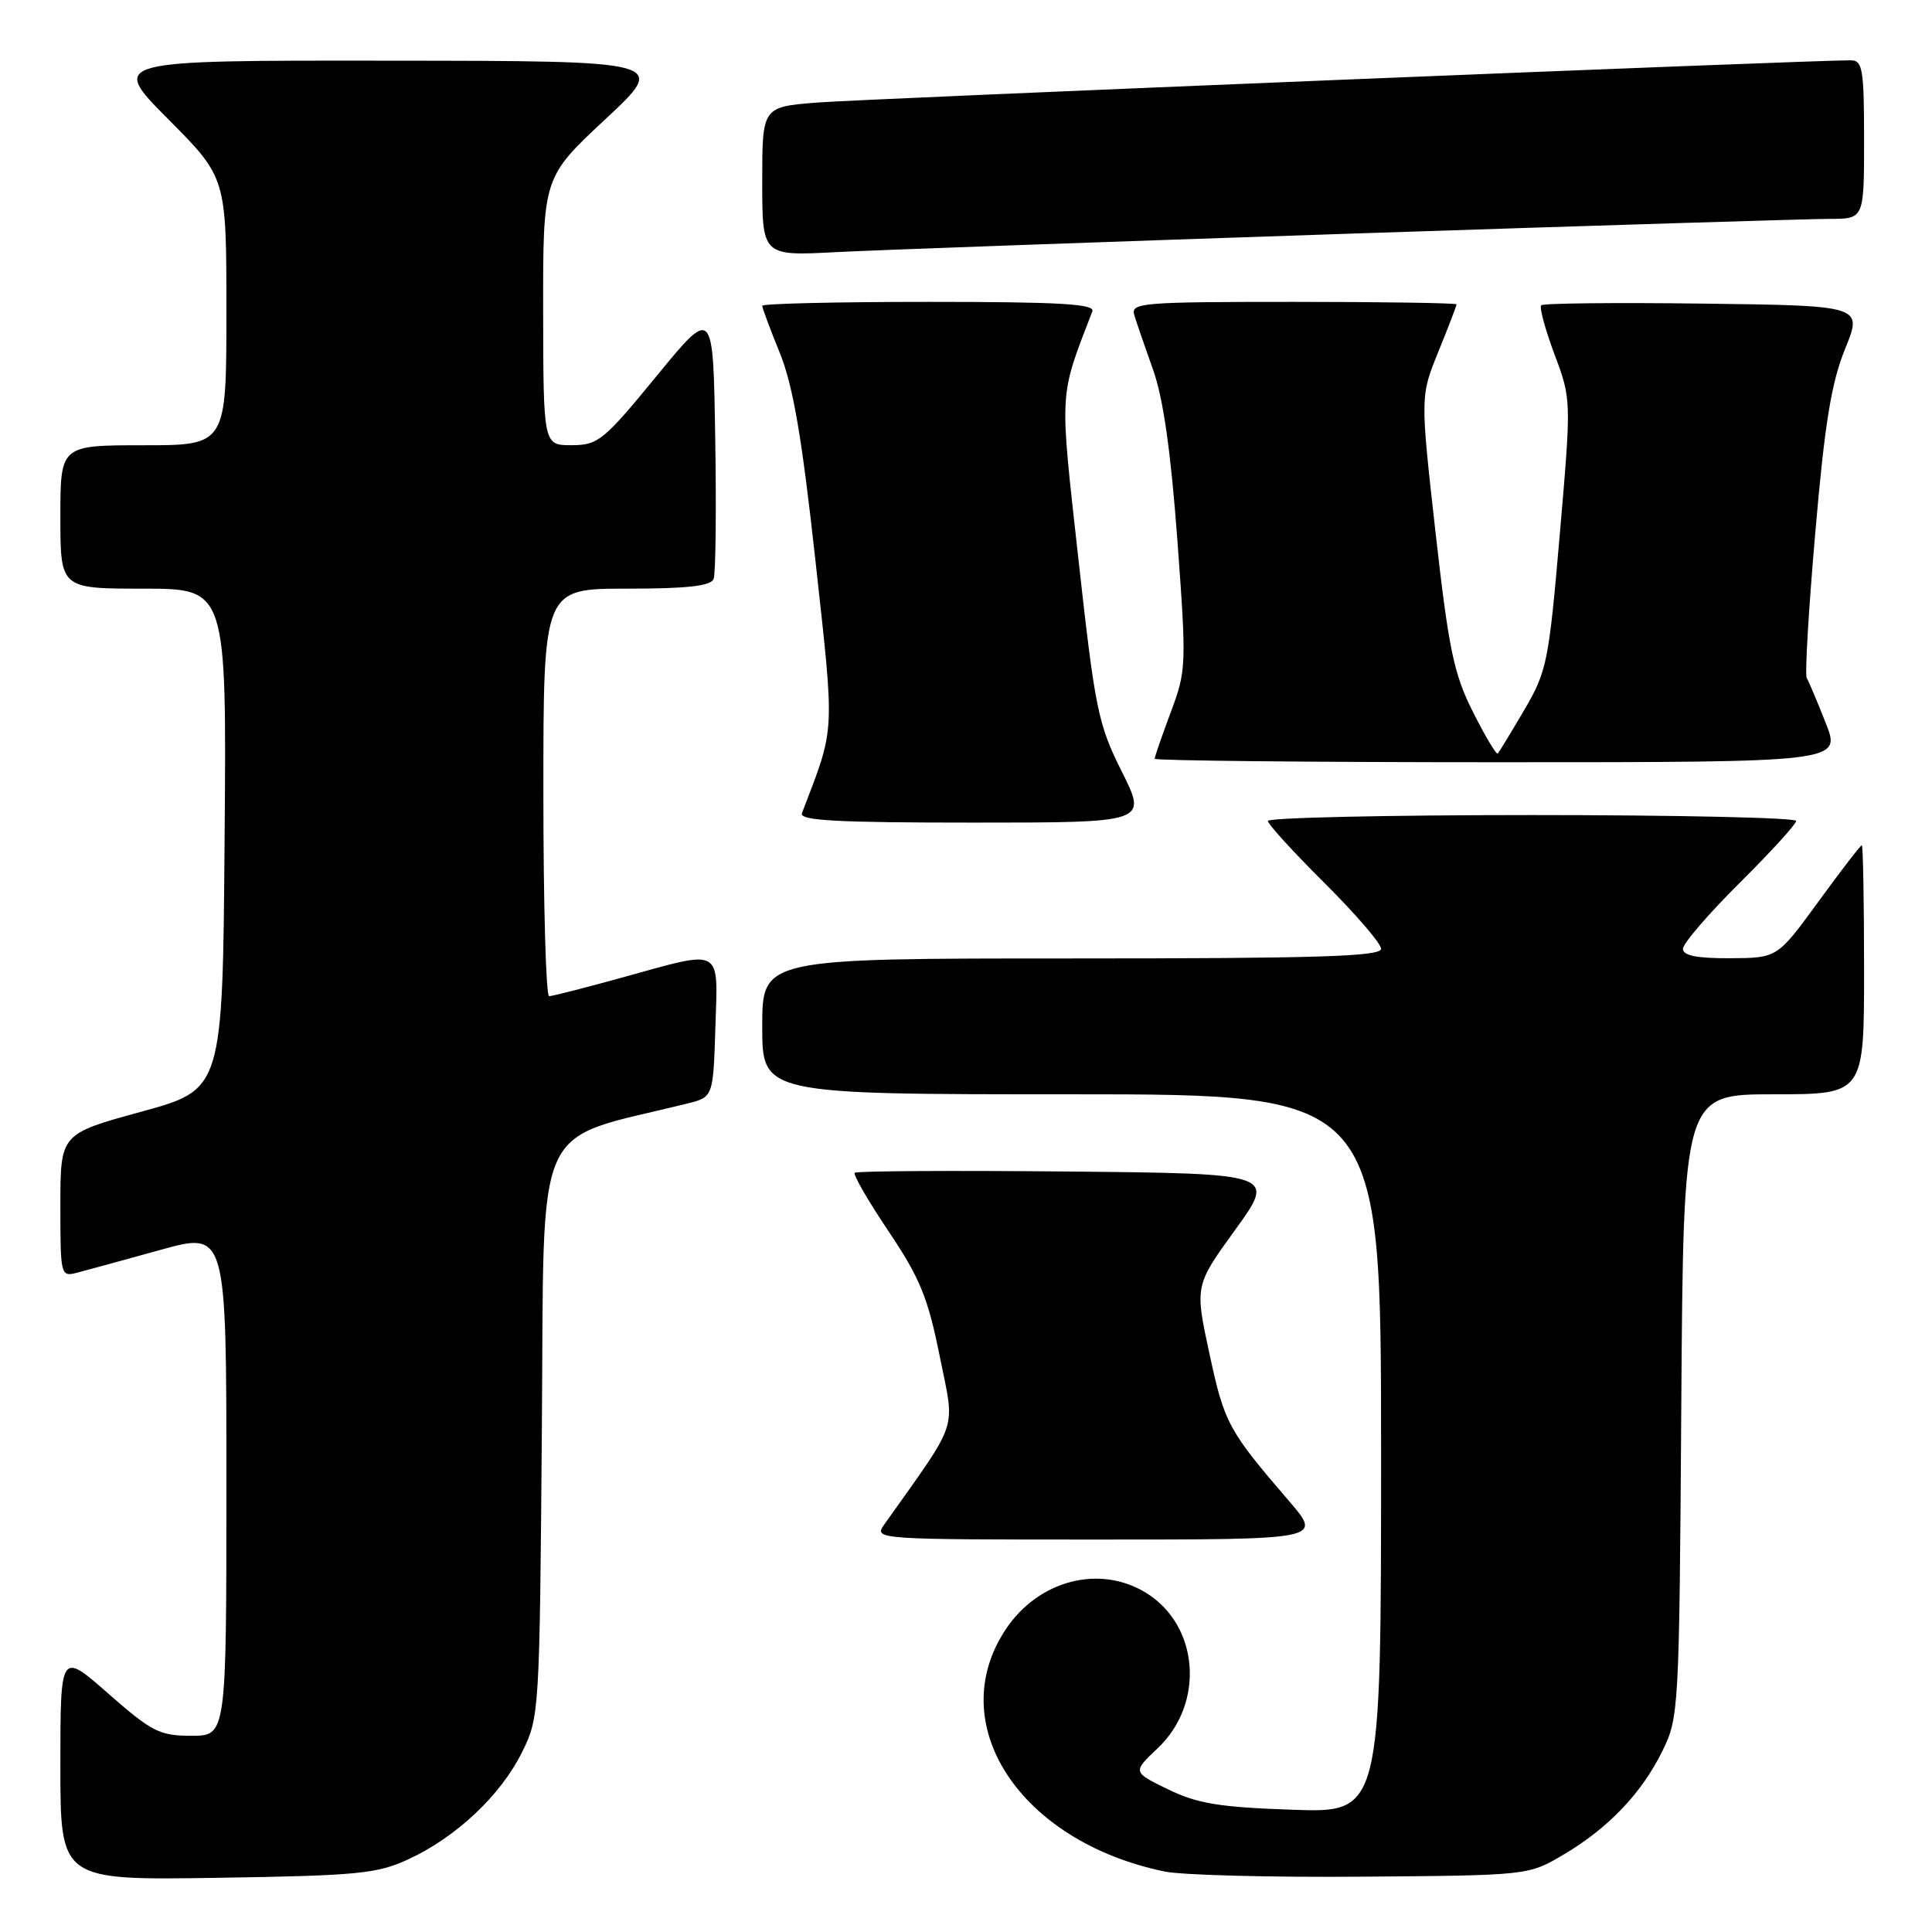 <?xml version="1.0" encoding="UTF-8" standalone="no"?>
<!DOCTYPE svg PUBLIC "-//W3C//DTD SVG 1.1//EN" "http://www.w3.org/Graphics/SVG/1.1/DTD/svg11.dtd" >
<svg xmlns="http://www.w3.org/2000/svg" xmlns:xlink="http://www.w3.org/1999/xlink" version="1.1" viewBox="0 0 256 256">
 <g >
 <path fill="currentColor"
d=" M 54.12 246.36 C 60.43 243.45 66.34 237.89 69.15 232.22 C 71.47 227.55 71.50 227.07 71.80 189.34 C 72.14 147.32 70.34 151.36 91.00 146.24 C 94.50 145.38 94.50 145.38 94.79 136.19 C 95.13 125.38 95.90 125.81 82.51 129.51 C 77.56 130.88 73.17 132.00 72.76 132.00 C 72.34 132.00 72.00 119.85 72.00 105.00 C 72.00 78.00 72.00 78.00 83.03 78.00 C 91.09 78.00 94.20 77.65 94.56 76.71 C 94.83 76.01 94.93 67.61 94.77 58.05 C 94.50 40.68 94.50 40.68 87.00 49.83 C 79.98 58.39 79.26 58.98 75.75 58.99 C 72.00 59.00 72.00 59.00 71.97 41.25 C 71.95 23.50 71.95 23.50 80.22 15.79 C 88.50 8.07 88.50 8.07 51.52 8.04 C 14.55 8.00 14.55 8.00 22.27 15.77 C 30.00 23.54 30.00 23.54 30.00 41.27 C 30.00 59.00 30.00 59.00 19.00 59.00 C 8.00 59.00 8.00 59.00 8.00 68.50 C 8.00 78.00 8.00 78.00 19.01 78.00 C 30.03 78.00 30.03 78.00 29.76 111.17 C 29.50 144.35 29.50 144.35 18.75 147.30 C 8.00 150.24 8.00 150.24 8.00 159.73 C 8.00 169.08 8.03 169.21 10.25 168.63 C 11.49 168.31 16.44 166.95 21.25 165.62 C 30.00 163.19 30.00 163.19 30.00 196.59 C 30.00 230.00 30.00 230.00 25.36 230.00 C 21.16 230.00 20.13 229.48 14.36 224.42 C 8.00 218.83 8.00 218.83 8.00 233.99 C 8.00 249.14 8.00 249.14 28.75 248.82 C 47.43 248.53 49.96 248.29 54.12 246.36 Z  M 207.07 245.81 C 213.06 242.29 217.49 237.67 220.26 232.05 C 222.46 227.59 222.51 226.69 222.78 186.25 C 223.06 145.00 223.06 145.00 235.03 145.00 C 247.00 145.00 247.00 145.00 247.00 128.50 C 247.00 119.42 246.86 112.00 246.70 112.00 C 246.53 112.00 243.94 115.36 240.95 119.47 C 235.50 126.94 235.50 126.94 229.25 126.97 C 224.84 126.99 223.00 126.63 223.00 125.72 C 223.00 125.02 226.38 121.10 230.50 117.00 C 234.63 112.90 238.00 109.20 238.00 108.78 C 238.00 108.35 222.25 108.00 203.00 108.00 C 183.75 108.00 168.00 108.35 168.00 108.78 C 168.00 109.20 171.38 112.90 175.50 117.00 C 179.62 121.10 183.00 125.02 183.00 125.72 C 183.00 126.74 174.56 127.00 142.00 127.00 C 101.00 127.00 101.00 127.00 101.00 136.00 C 101.00 145.00 101.00 145.00 142.00 145.00 C 183.00 145.00 183.00 145.00 183.00 192.61 C 183.00 240.21 183.00 240.21 171.25 239.80 C 161.59 239.47 158.66 238.99 154.78 237.10 C 150.06 234.81 150.06 234.81 153.40 231.65 C 159.69 225.71 158.89 215.34 151.81 211.03 C 145.68 207.29 137.61 209.39 133.29 215.86 C 124.90 228.43 135.12 244.03 154.34 247.99 C 156.63 248.46 168.40 248.77 180.50 248.67 C 202.43 248.50 202.51 248.49 207.07 245.81 Z  M 170.84 198.94 C 162.72 189.49 162.26 188.63 160.27 179.43 C 158.31 170.36 158.31 170.36 163.69 162.93 C 169.06 155.50 169.06 155.50 141.38 155.23 C 126.15 155.09 113.50 155.16 113.26 155.40 C 113.02 155.64 115.04 159.14 117.75 163.17 C 121.90 169.36 122.96 171.94 124.52 179.72 C 126.55 189.85 127.23 187.80 117.13 202.06 C 115.78 203.97 116.27 204.00 145.47 204.00 C 175.19 204.00 175.19 204.00 170.84 198.94 Z  M 148.65 102.25 C 145.50 95.97 145.11 94.03 142.91 74.22 C 140.37 51.28 140.28 52.89 144.74 41.25 C 145.11 40.27 140.38 40.00 123.11 40.00 C 110.95 40.00 101.00 40.23 101.00 40.52 C 101.00 40.81 102.05 43.62 103.33 46.77 C 105.08 51.08 106.25 57.89 108.05 74.29 C 110.63 97.78 110.71 96.12 106.26 107.75 C 105.89 108.73 110.82 109.00 128.91 109.00 C 152.03 109.00 152.03 109.00 148.65 102.25 Z  M 241.92 95.80 C 240.79 92.94 239.66 90.26 239.40 89.84 C 239.14 89.42 239.65 80.73 240.54 70.53 C 241.79 56.04 242.66 50.73 244.48 46.24 C 246.82 40.50 246.82 40.50 225.76 40.23 C 214.18 40.08 204.49 40.18 204.22 40.45 C 203.95 40.72 204.74 43.63 205.97 46.93 C 208.22 52.93 208.22 52.93 206.68 70.80 C 205.22 87.74 204.98 88.95 201.97 94.08 C 200.22 97.06 198.64 99.66 198.46 99.85 C 198.28 100.04 196.80 97.57 195.18 94.35 C 192.63 89.28 191.97 86.11 190.21 70.50 C 188.19 52.50 188.19 52.50 190.60 46.58 C 191.92 43.32 193.00 40.51 193.00 40.33 C 193.00 40.15 183.27 40.00 171.38 40.00 C 151.26 40.00 149.80 40.12 150.30 41.75 C 150.59 42.71 151.71 45.98 152.79 49.00 C 154.14 52.78 155.14 59.84 156.01 71.59 C 157.23 88.19 157.20 88.84 155.13 94.38 C 153.96 97.51 153.00 100.28 153.00 100.54 C 153.00 100.79 173.47 101.00 198.49 101.00 C 243.97 101.00 243.97 101.00 241.92 95.80 Z  M 179.22 30.95 C 211.52 29.88 239.98 29.00 242.47 29.00 C 247.00 29.00 247.00 29.00 247.00 18.50 C 247.00 9.17 246.80 8.00 245.25 7.99 C 240.15 7.96 114.40 13.10 108.25 13.59 C 101.00 14.17 101.00 14.17 101.00 24.04 C 101.00 33.92 101.00 33.92 110.75 33.41 C 116.11 33.13 146.92 32.03 179.22 30.95 Z "/>
</g>
</svg>
